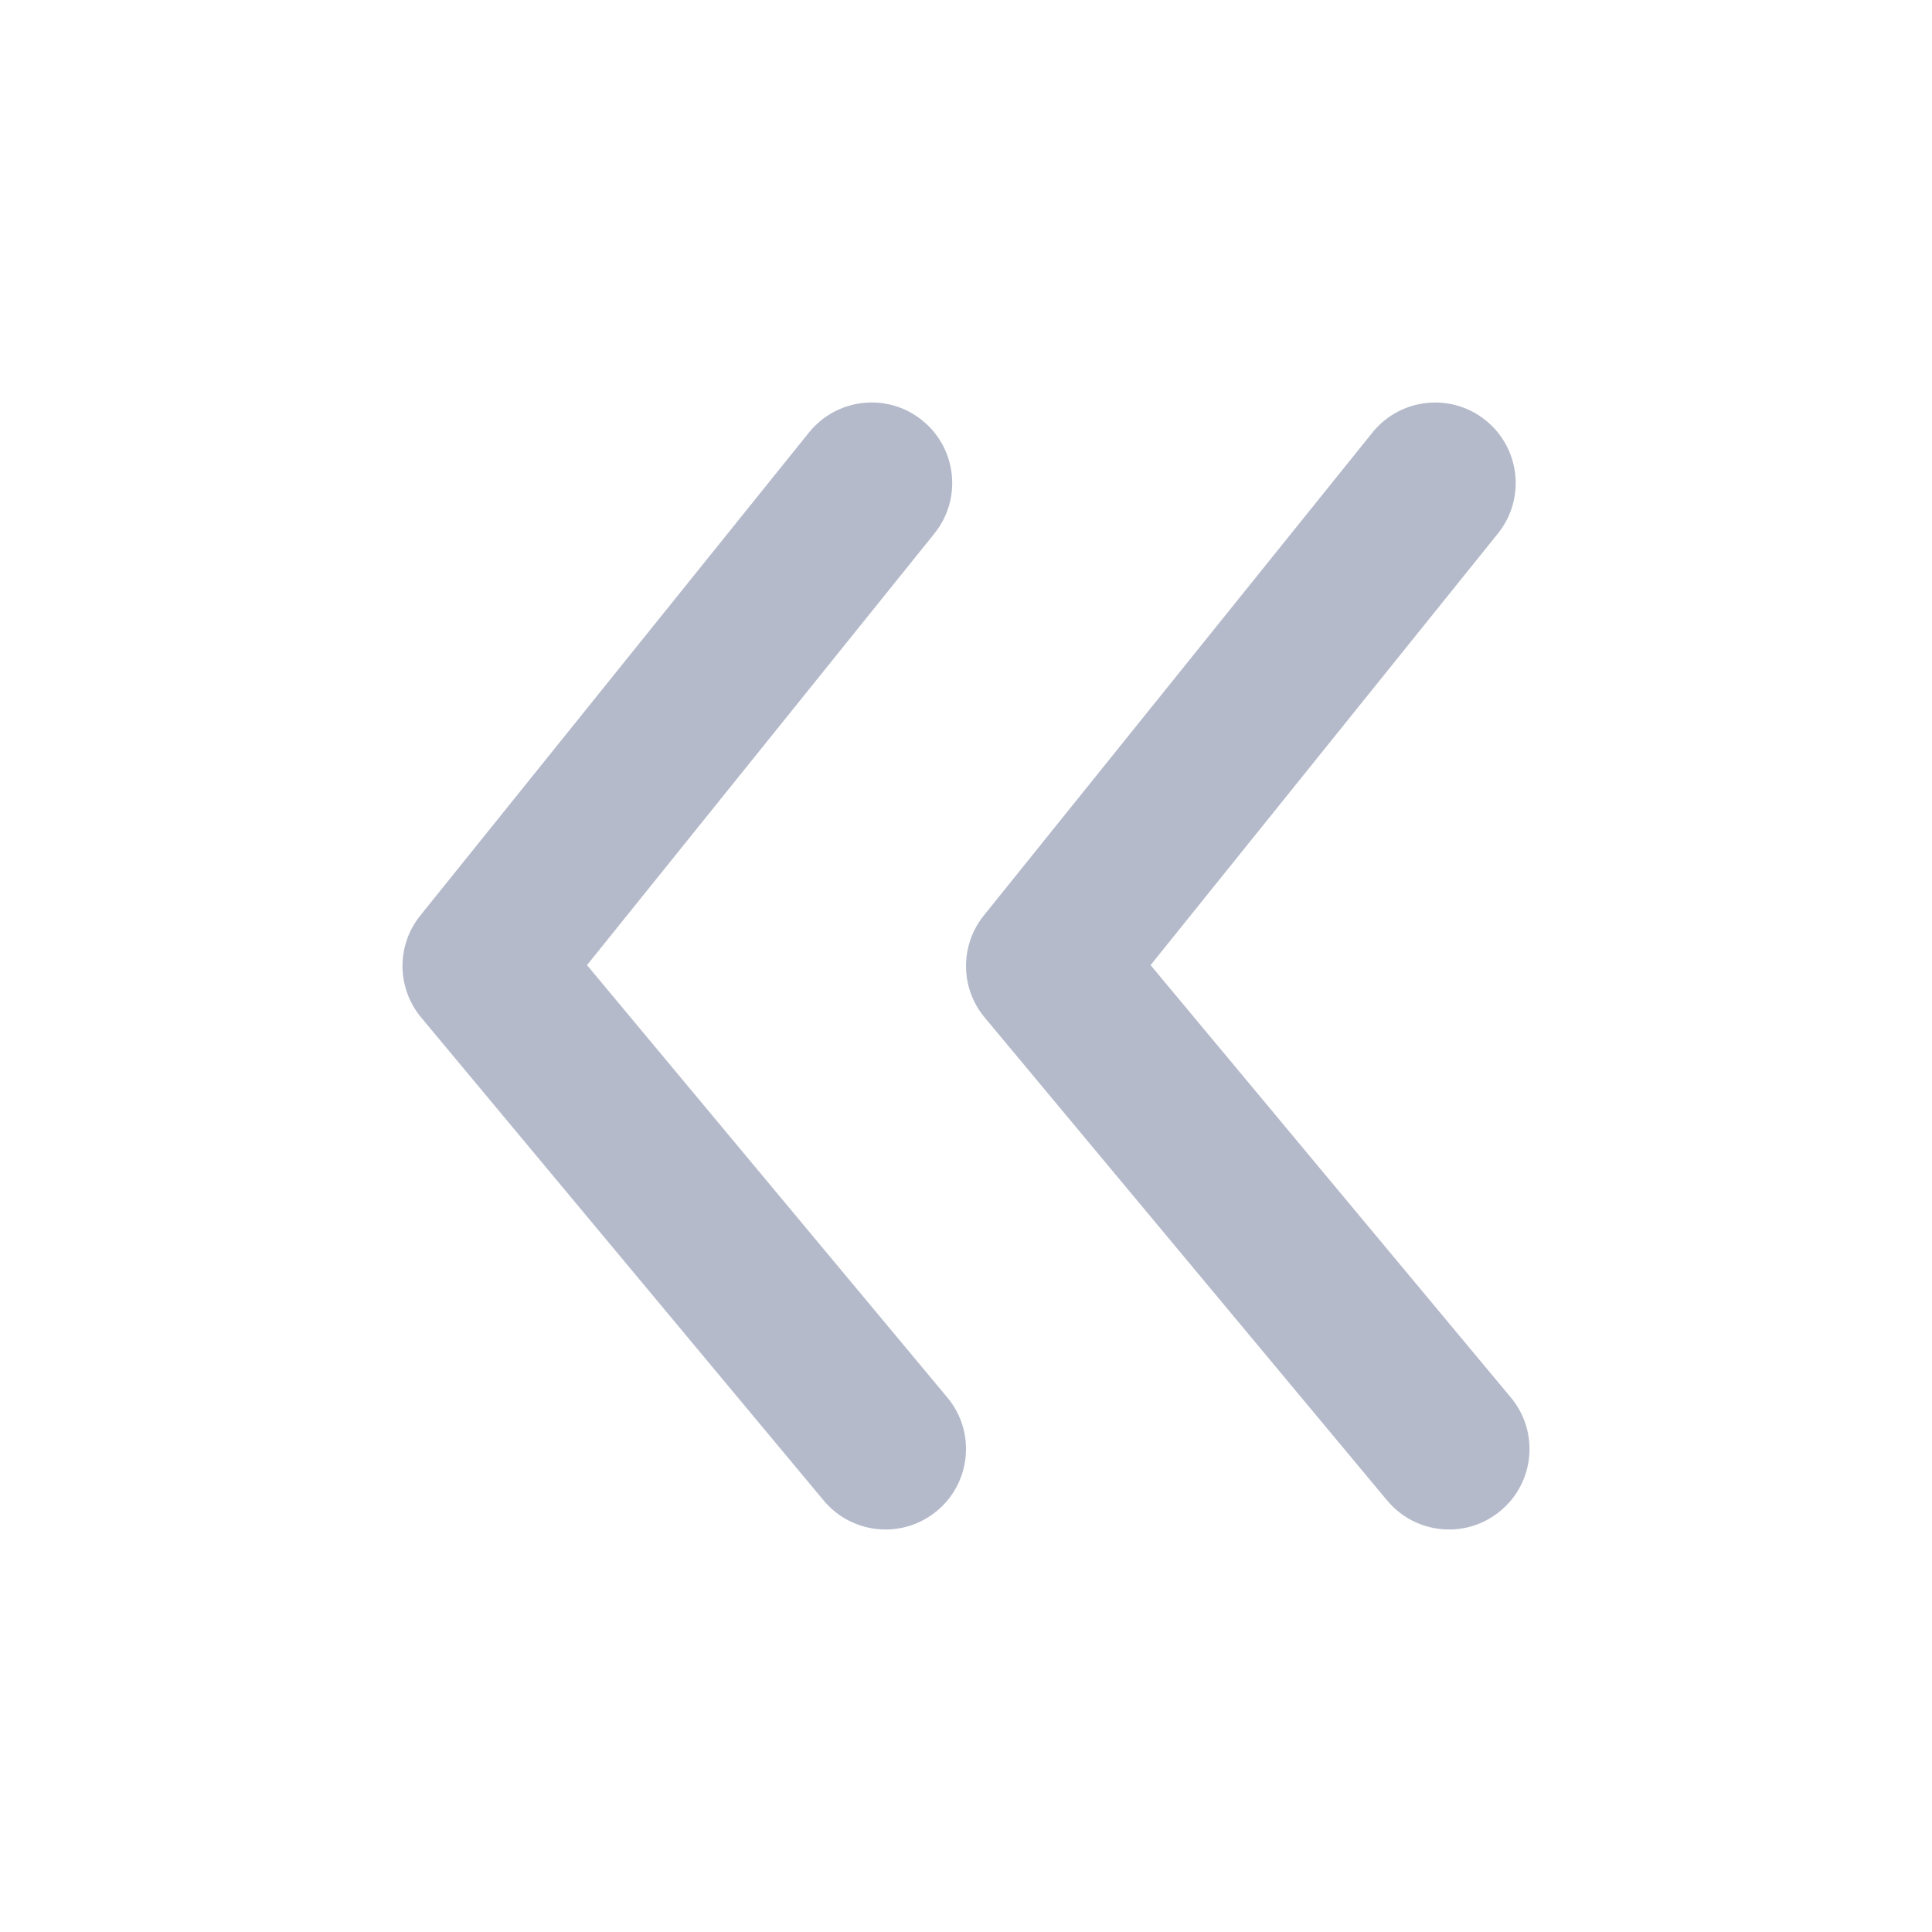 <svg width="24" height="24" viewBox="0 0 24 24" fill="none" xmlns="http://www.w3.org/2000/svg">
<path fill-rule="evenodd" clip-rule="evenodd" d="M10.049 5.373L5.221 11.373C4.922 11.744 4.927 12.274 5.232 12.64L10.232 18.64C10.43 18.877 10.714 19 11.001 19C11.226 19 11.453 18.924 11.64 18.768C12.065 18.415 12.122 17.784 11.768 17.36L7.292 11.989L11.608 6.627C11.954 6.197 11.886 5.567 11.455 5.221C11.025 4.874 10.396 4.943 10.049 5.373ZM18.455 5.221C18.025 4.875 17.396 4.943 17.049 5.373L12.221 11.373C11.923 11.744 11.927 12.274 12.232 12.64L17.232 18.64C17.43 18.877 17.714 19 18.001 19C18.226 19 18.453 18.924 18.64 18.768C19.065 18.415 19.122 17.784 18.768 17.36L14.293 11.989L18.608 6.627C18.954 6.197 18.885 5.567 18.455 5.221Z" fill="#B5BACB"/>
</svg>
